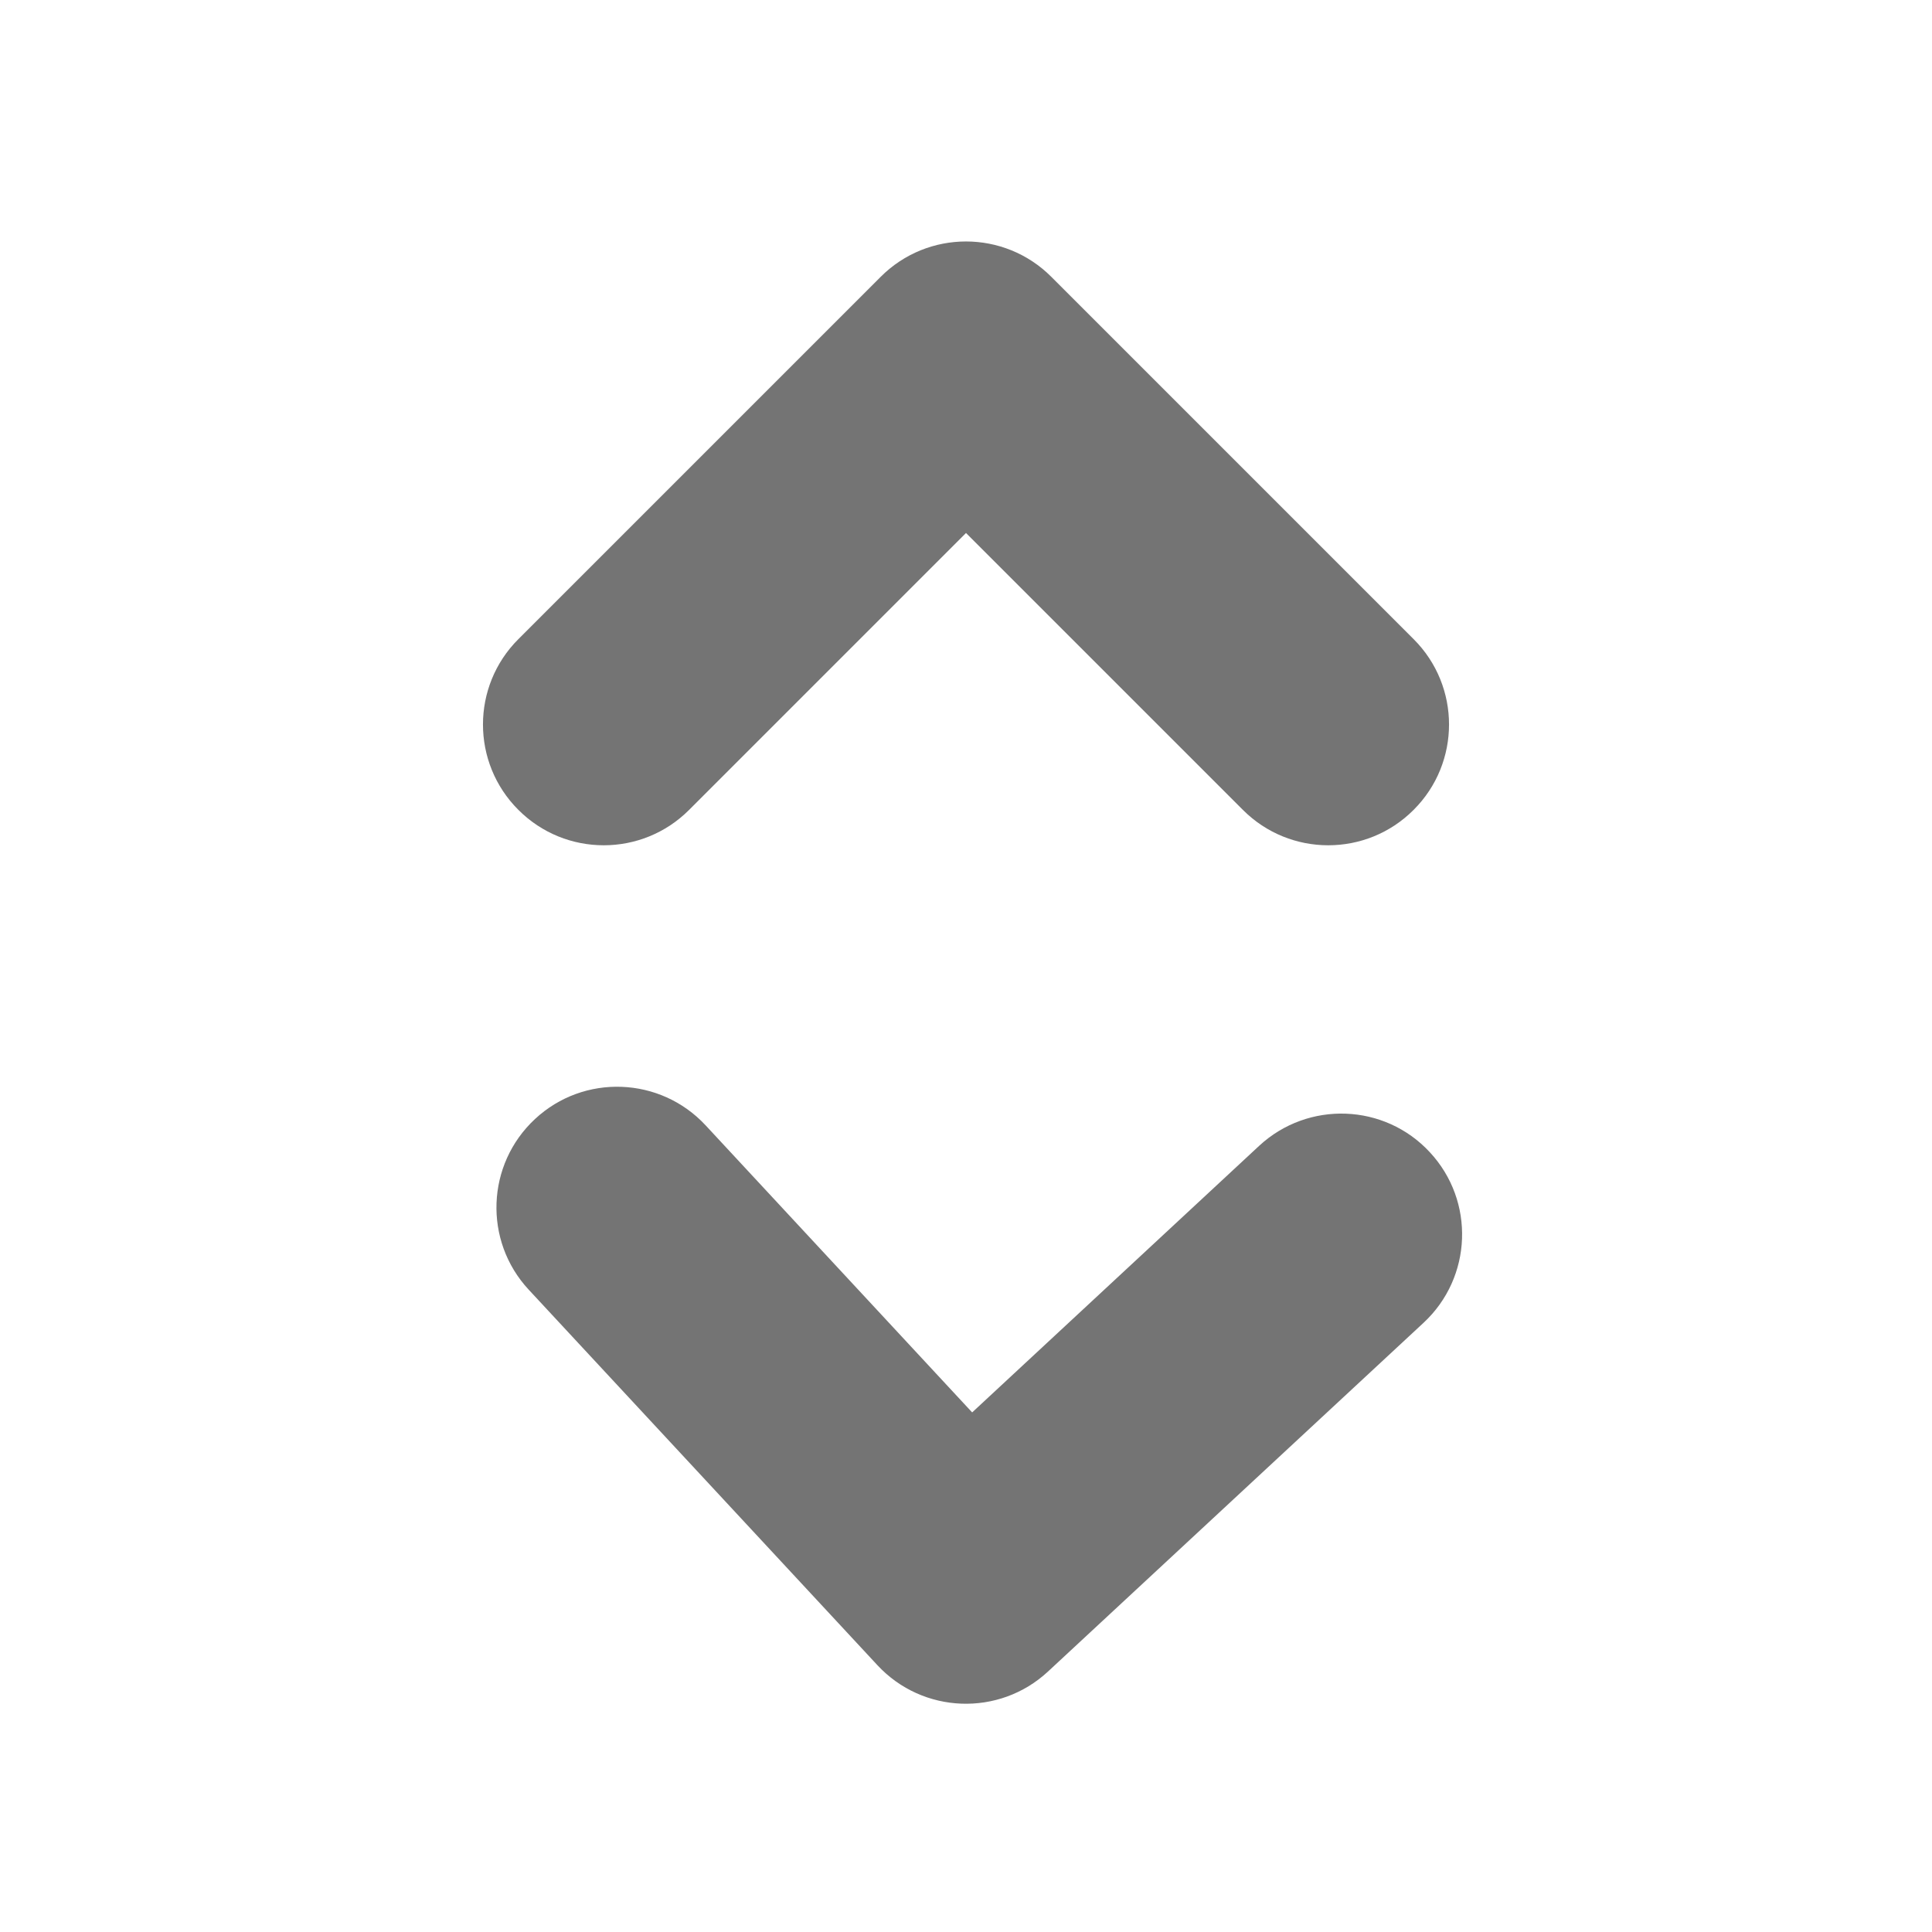 <svg width="16" height="16" viewBox="0 0 16 16" fill="none" xmlns="http://www.w3.org/2000/svg">
<path fill-rule="evenodd" clip-rule="evenodd" d="M8.707 2.293C8.317 1.902 7.683 1.902 7.293 2.293L4.293 5.293C3.902 5.683 3.902 6.317 4.293 6.707C4.683 7.098 5.317 7.098 5.707 6.707L8 4.414L10.293 6.707C10.683 7.098 11.317 7.098 11.707 6.707C12.098 6.317 12.098 5.683 11.707 5.293L8.707 2.293ZM7.266 13.79C7.642 14.195 8.275 14.218 8.679 13.843L11.789 10.955C12.194 10.579 12.217 9.946 11.841 9.542C11.466 9.137 10.833 9.114 10.428 9.489L8.051 11.697L5.844 9.32C5.468 8.915 4.835 8.891 4.431 9.267C4.026 9.643 4.003 10.276 4.378 10.68L7.266 13.79Z" fill="#747474"/>
</svg>
